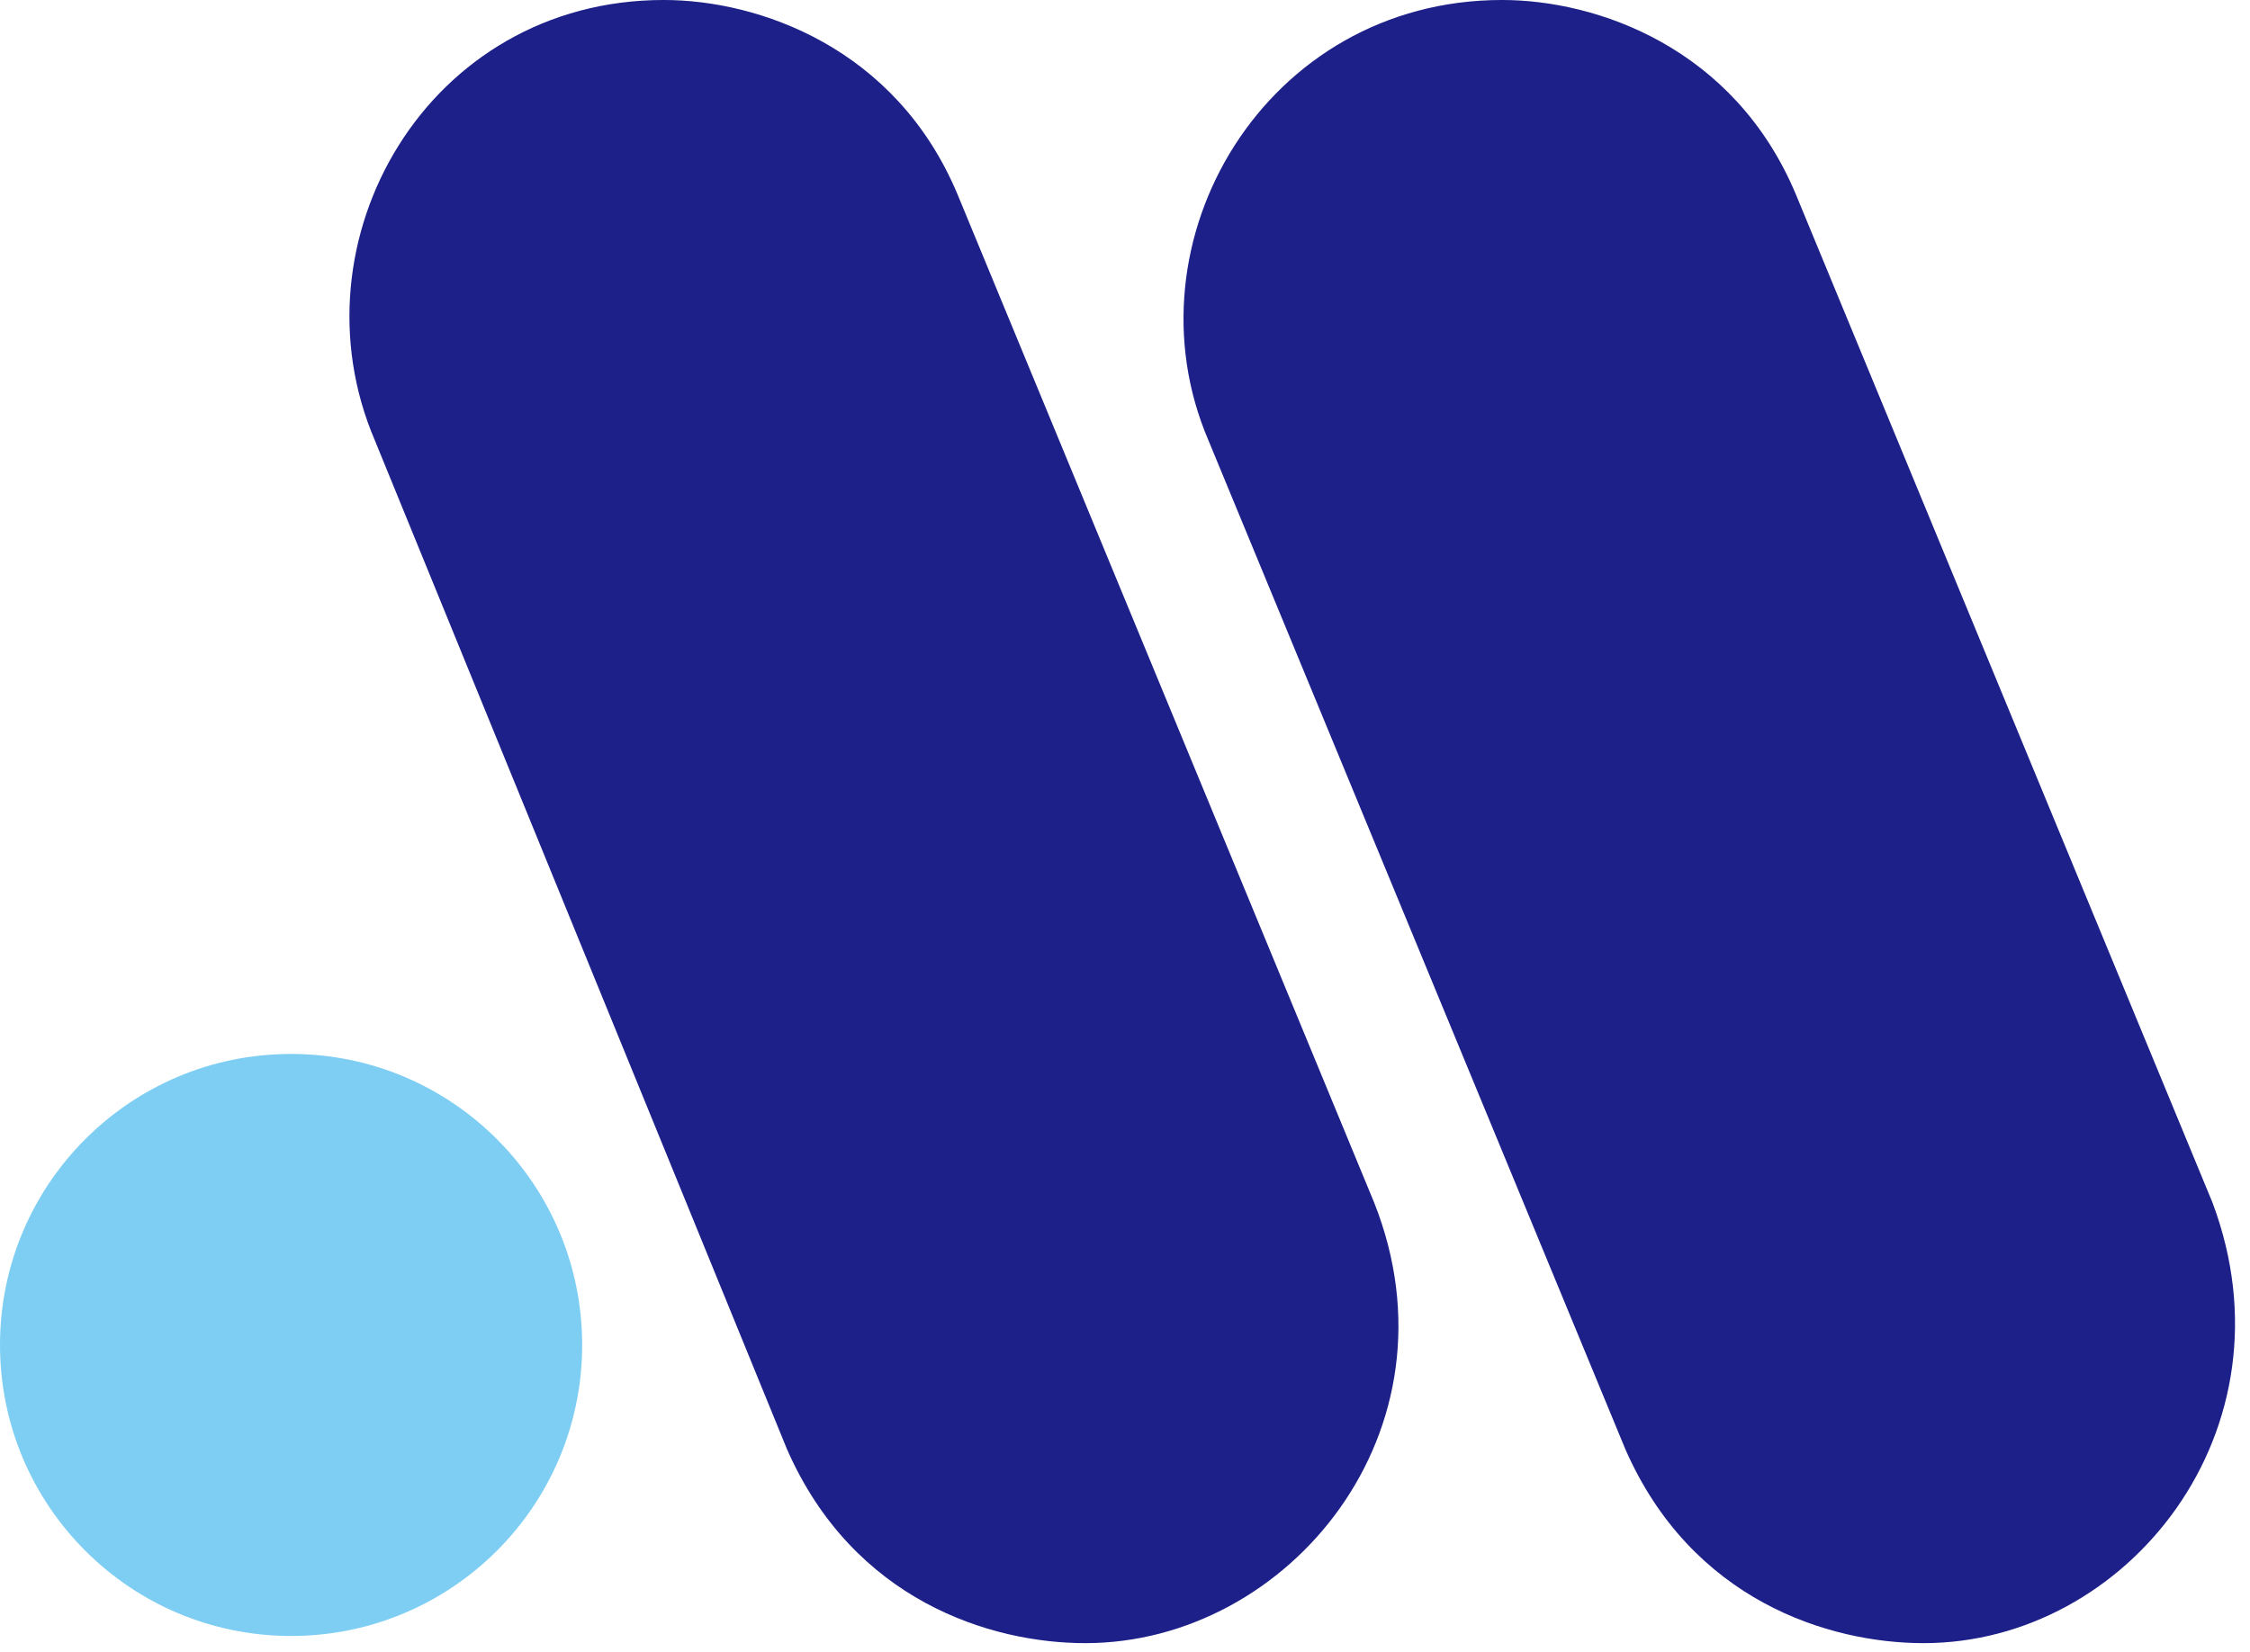 <svg xmlns="http://www.w3.org/2000/svg" width="143" height="105" viewBox="0 0 143 105">
  <g fill="none" fill-rule="evenodd">
    <circle cx="18.5" cy="85.5" r="18.5" fill="#7ECEF4"/>
    <path fill="#1D2088" d="M106.863,104.457 C121.913,104.457 130.642,89.104 125.224,76.461 L99.036,12.343 C94.821,2.709 86.092,0 80.071,0 C67.128,0 55.989,13.547 61.708,27.996 L88.198,92.114 C92.113,101.445 100.842,104.457 106.863,104.457 Z M53.582,104.457 C68.632,104.457 77.663,89.104 72.245,76.461 L45.754,12.343 C41.541,2.709 32.81,0 26.791,0 C13.845,0 3.01,13.547 8.428,27.996 L34.917,92.114 C38.832,101.445 47.56,104.457 53.582,104.457 Z" transform="rotate(-180 74.524 52.228)"/>
  </g>
</svg>
